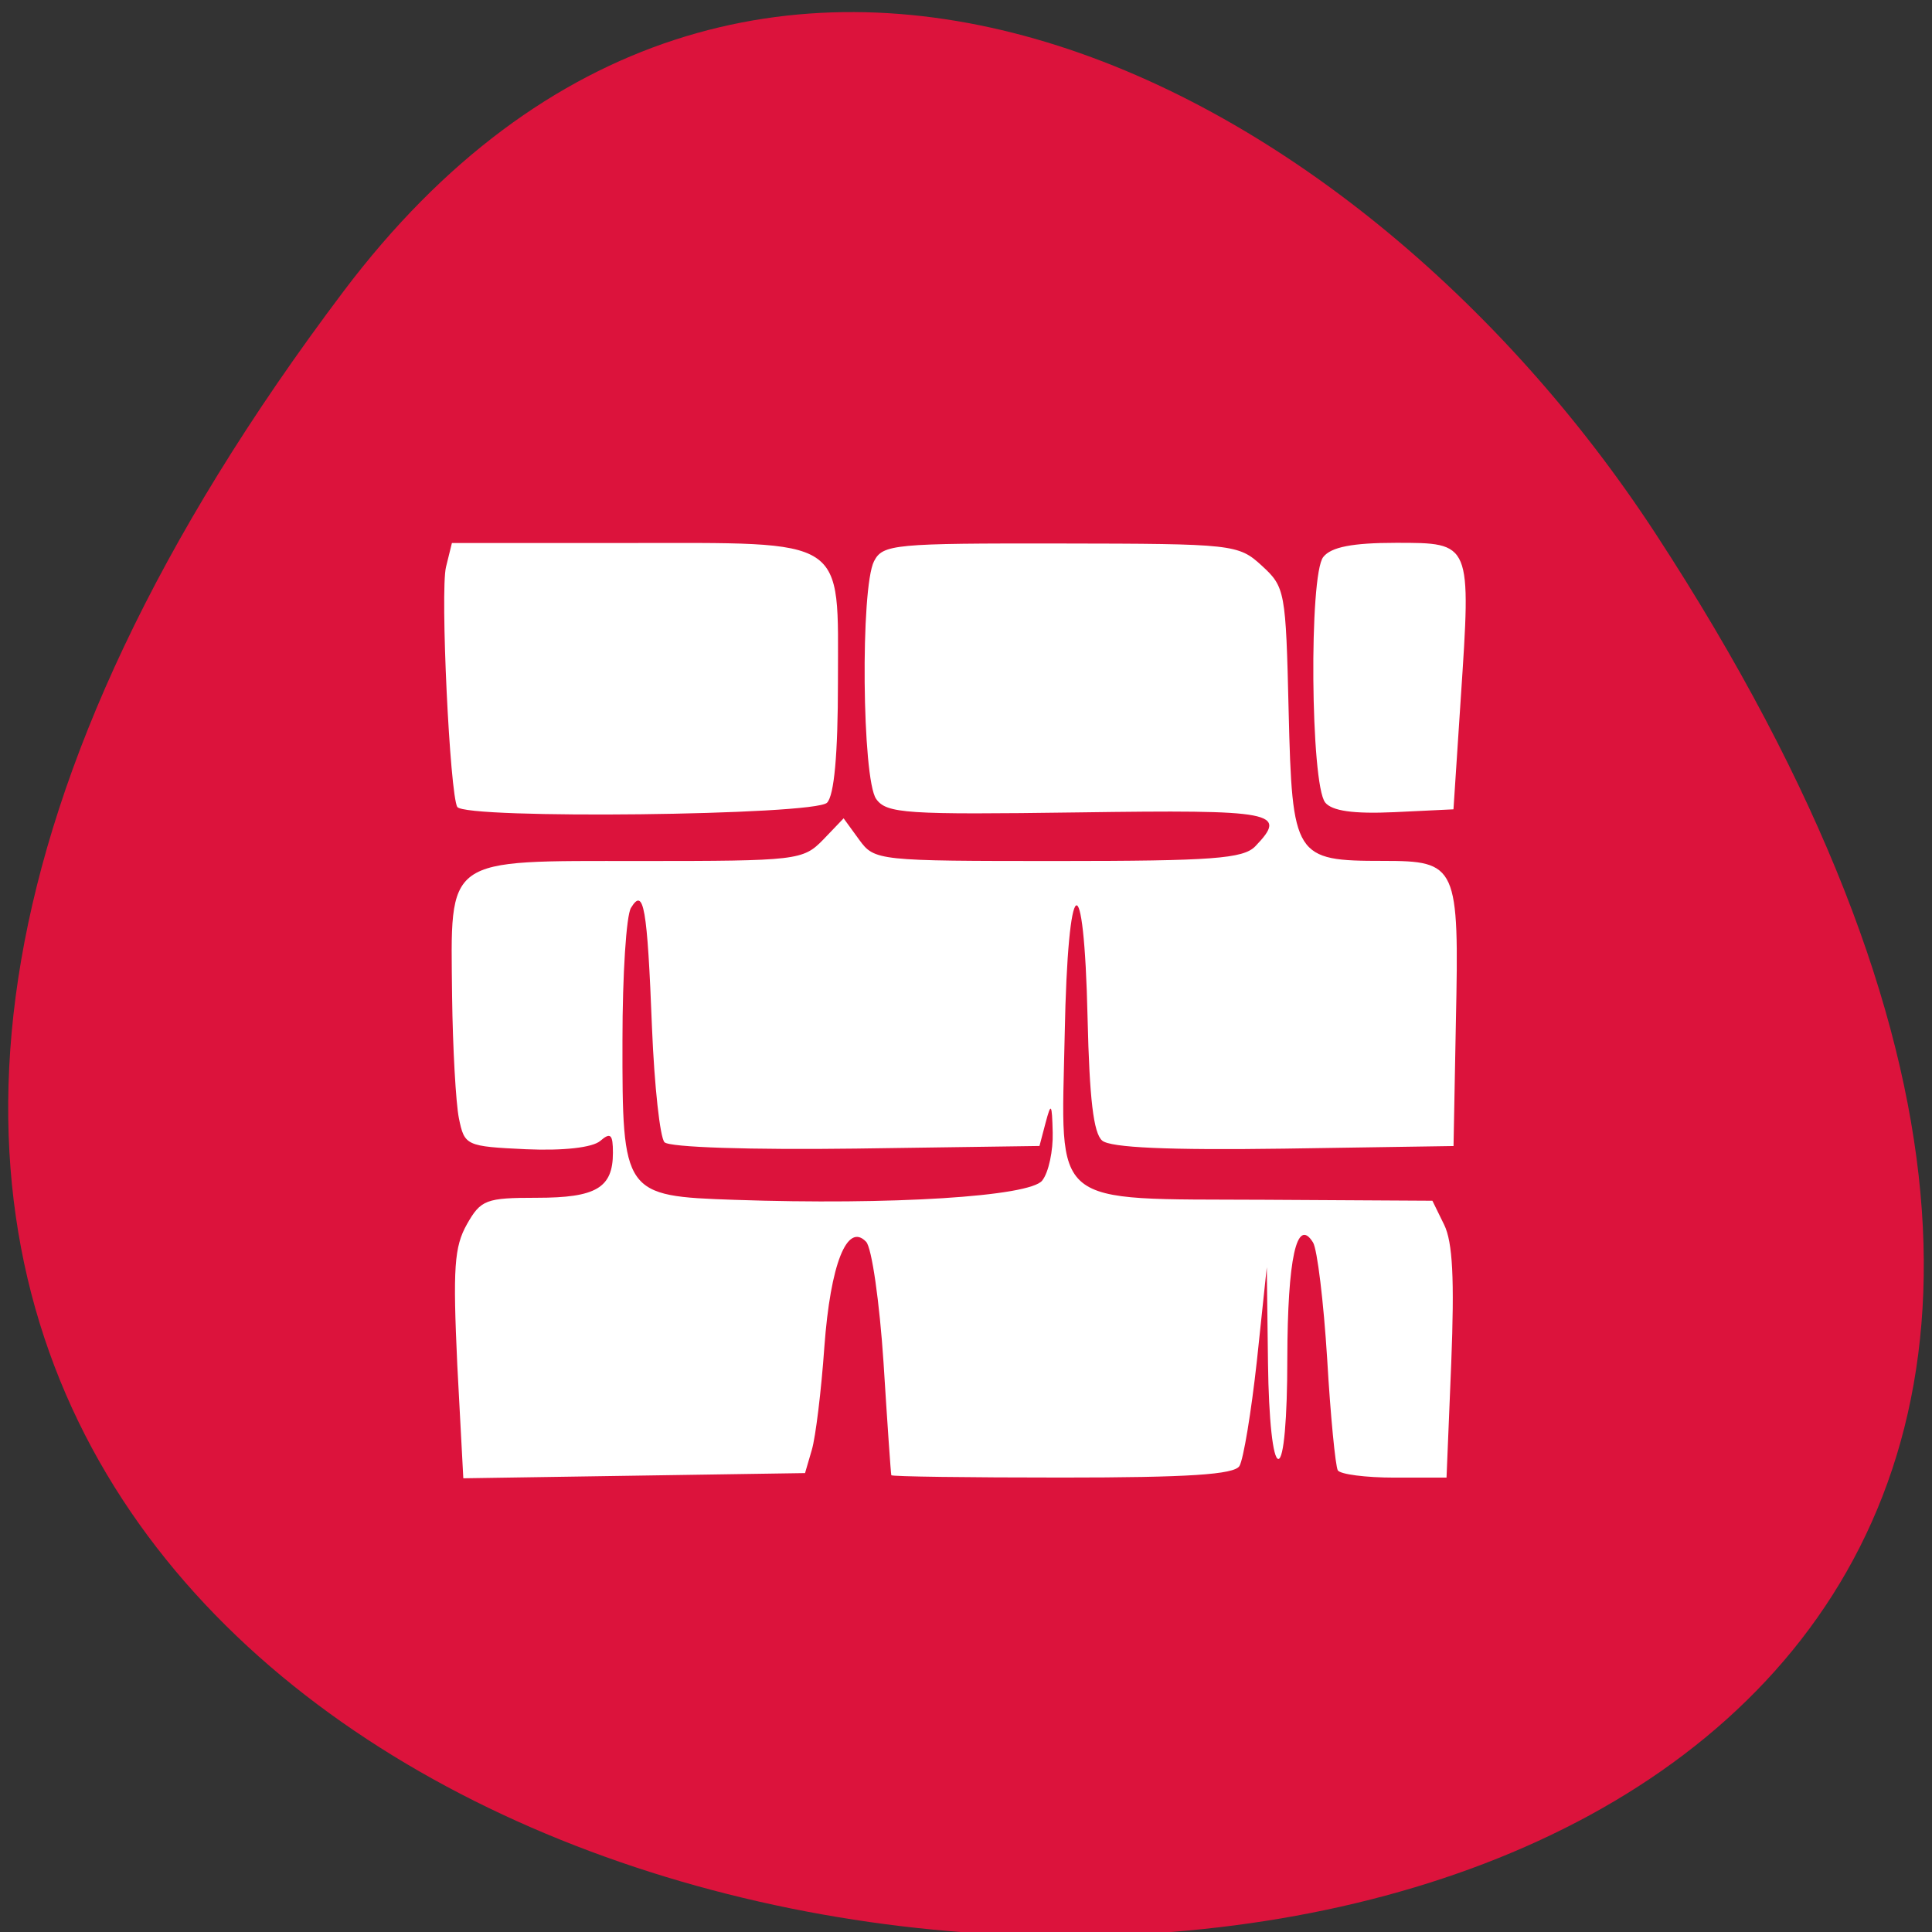 <svg xmlns="http://www.w3.org/2000/svg" viewBox="0 0 32 32"><rect x="0" y="0" width="32" height="32" fill="#333333" stroke="none"/><g fill="#fff"><path d="m 11.574 15.648 v 6.234 c 0 3.742 0.645 3.742 6.418 3.742 h 1.285 c 5.773 0 6.414 0 6.414 -3.742 v -6.234 c 0 -3.742 -0.641 -3.742 -6.414 -3.742 h -1.285 c -5.773 0 -6.418 0 -6.418 3.742 m 6.418 -2.492 h 1.285 c 5.133 0 5.133 0 5.133 2.492 v 4.367 c 0 2.492 0 2.492 -5.133 2.492 h -1.285 c -5.133 0 -5.133 0 -5.133 -2.492 v -4.367 c 0 -2.492 0 -2.492 5.133 -2.492"/><path d="m 14.14 20.13 v -2.418 l 2.242 -2.27 l 2.809 2.836 l 1.125 -1.133 l 2.809 2.832 v 0.152 c 0 1.133 -0.188 1.133 -2.246 1.133 h -4.492 c -2.059 0 -2.246 0 -2.246 -1.133"/><path d="m 23.13 15.648 c 0 0.687 -0.574 1.246 -1.281 1.246 c -0.711 0 -1.285 -0.559 -1.285 -1.246 c 0 -0.688 0.574 -1.246 1.285 -1.246 c 0.707 0 1.281 0.559 1.281 1.246"/><path d="m 15.426 9.414 c -5.773 0 -6.418 0 -6.418 3.742 v 6.234 c 0 2.027 0.191 2.957 1.285 3.383 v -9.617 c 0 -2.262 0.039 -2.469 3.852 -2.488 v -0.008 h 8.668 c -0.566 -1.246 -2.098 -1.246 -6.102 -1.246"/><path d="m 12.859 6.918 c -5.773 0 -6.418 0 -6.418 3.742 v 6.234 c 0 2.031 0.191 2.961 1.285 3.387 v -9.621 c 0 -2.258 0.039 -2.469 3.848 -2.488 v -0.008 h 8.672 c -0.566 -1.246 -2.102 -1.246 -6.102 -1.246"/></g><path d="m 5.691 4.824 c -25.01 33.16 43.824 37.867 21.734 4.02 c -5.04 -7.719 -15.11 -12.805 -21.734 -4.02" fill="#dc133c"/><path d="m 7.574 22.605 c -0.074 -1.605 -0.051 -1.953 0.16 -2.328 c 0.23 -0.406 0.316 -0.438 1.156 -0.438 c 0.984 0 1.262 -0.164 1.262 -0.746 c 0 -0.305 -0.039 -0.344 -0.211 -0.195 c -0.129 0.109 -0.605 0.164 -1.227 0.137 c -0.996 -0.047 -1.02 -0.059 -1.113 -0.512 c -0.051 -0.254 -0.102 -1.164 -0.113 -2.02 c -0.023 -2.336 -0.156 -2.242 3.125 -2.242 c 2.59 0 2.688 -0.012 3.02 -0.352 l 0.34 -0.355 l 0.258 0.355 c 0.254 0.348 0.305 0.352 3.289 0.352 c 2.559 0 3.07 -0.039 3.27 -0.242 c 0.547 -0.57 0.34 -0.609 -2.93 -0.563 c -2.855 0.039 -3.176 0.02 -3.348 -0.223 c -0.234 -0.332 -0.262 -3.496 -0.035 -3.938 c 0.145 -0.281 0.336 -0.297 3.09 -0.293 c 2.863 0.004 2.945 0.012 3.332 0.367 c 0.387 0.355 0.398 0.418 0.445 2.41 c 0.059 2.422 0.098 2.48 1.563 2.48 c 1.23 0 1.262 0.074 1.207 2.668 l -0.039 2.055 l -2.809 0.043 c -1.91 0.027 -2.875 -0.016 -3.01 -0.133 c -0.145 -0.121 -0.211 -0.699 -0.242 -2.02 c -0.059 -2.633 -0.328 -2.449 -0.379 0.258 c -0.059 2.906 -0.281 2.723 3.313 2.742 l 2.777 0.016 l 0.195 0.398 c 0.141 0.289 0.172 0.898 0.117 2.293 l -0.078 1.895 h -0.863 c -0.477 0 -0.898 -0.055 -0.938 -0.121 c -0.039 -0.07 -0.121 -0.898 -0.176 -1.848 c -0.059 -0.945 -0.164 -1.813 -0.234 -1.926 c -0.27 -0.434 -0.422 0.266 -0.426 1.922 c 0 1 -0.059 1.664 -0.148 1.664 c -0.09 0 -0.16 -0.648 -0.172 -1.586 l -0.02 -1.59 l -0.164 1.551 c -0.094 0.852 -0.223 1.633 -0.289 1.742 c -0.086 0.141 -0.848 0.191 -2.938 0.191 c -1.551 0 -2.824 -0.016 -2.828 -0.039 c -0.008 -0.02 -0.066 -0.859 -0.129 -1.867 c -0.066 -1 -0.195 -1.906 -0.289 -2 c -0.313 -0.328 -0.59 0.367 -0.691 1.742 c -0.051 0.727 -0.145 1.492 -0.207 1.703 l -0.113 0.387 l -2.832 0.043 l -2.828 0.043 m 9.59 -4.934 c 0.105 -0.133 0.18 -0.492 0.172 -0.793 c -0.012 -0.484 -0.027 -0.504 -0.117 -0.164 l -0.102 0.387 l -3.035 0.043 c -1.75 0.023 -3.094 -0.02 -3.176 -0.105 c -0.074 -0.078 -0.168 -0.934 -0.207 -1.898 c -0.078 -2 -0.137 -2.332 -0.348 -1.984 c -0.078 0.125 -0.141 1.109 -0.141 2.188 c -0.004 2.555 0.016 2.586 1.855 2.648 c 2.598 0.09 4.895 -0.055 5.098 -0.32 m -9.688 -6.184 c -0.125 -0.215 -0.285 -3.574 -0.188 -3.977 l 0.098 -0.398 h 2.863 c 3.723 0 3.531 -0.125 3.531 2.301 c 0 1.207 -0.063 1.879 -0.18 2 c -0.199 0.211 -6 0.277 -6.125 0.07 m 14.375 -0.074 c -0.242 -0.301 -0.27 -3.773 -0.031 -4.066 c 0.129 -0.164 0.48 -0.234 1.203 -0.234 c 1.254 0 1.246 -0.016 1.074 2.574 l -0.121 1.84 l -0.98 0.047 c -0.68 0.031 -1.031 -0.02 -1.145 -0.16" fill="#fff"/></svg>